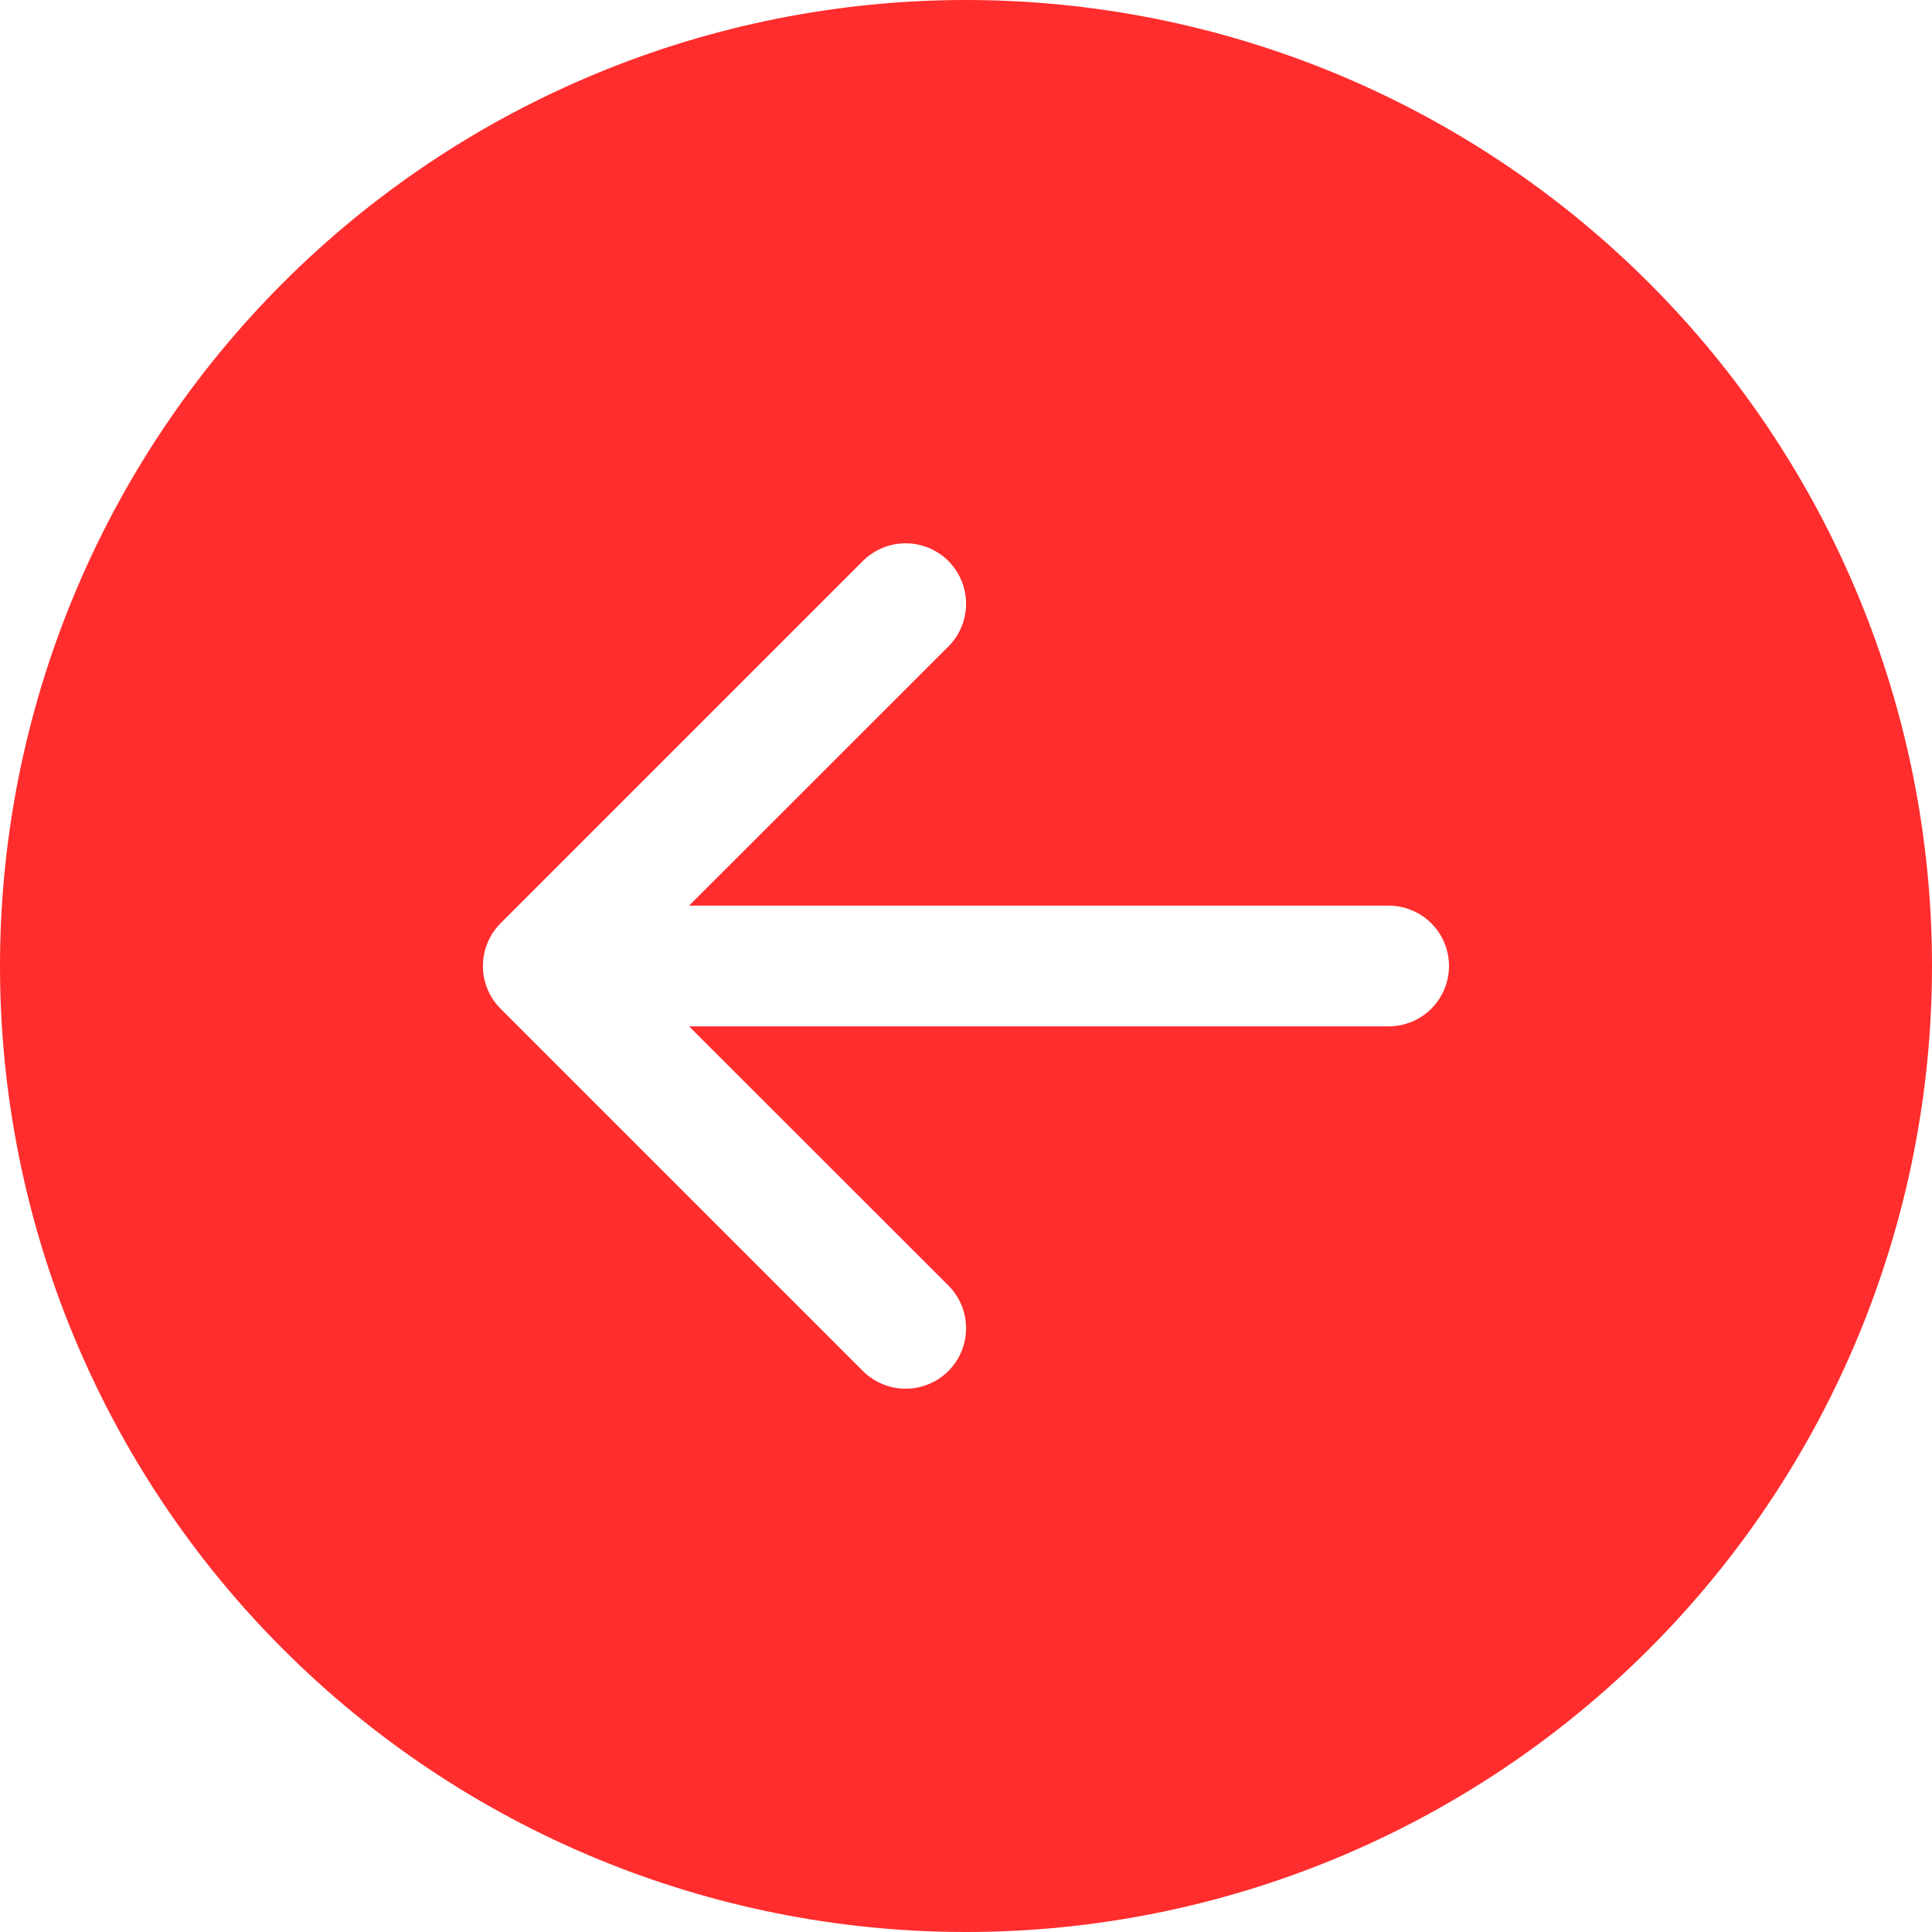 <svg width="60" height="60" viewBox="0 0 60 60" fill="none" xmlns="http://www.w3.org/2000/svg">
<path d="M30 0C22.044 0 14.413 3.161 8.787 8.787C3.161 14.413 0 22.044 0 30C0 37.956 3.161 45.587 8.787 51.213C14.413 56.839 22.044 60 30 60C37.956 60 45.587 56.839 51.213 51.213C56.839 45.587 60 37.956 60 30C60 22.044 56.839 14.413 51.213 8.787C45.587 3.161 37.956 0 30 0V0ZM43.125 28.125C43.622 28.125 44.099 28.323 44.451 28.674C44.803 29.026 45 29.503 45 30C45 30.497 44.803 30.974 44.451 31.326C44.099 31.677 43.622 31.875 43.125 31.875H21.401L29.453 39.922C29.627 40.097 29.765 40.304 29.86 40.532C29.954 40.759 30.002 41.004 30.002 41.25C30.002 41.496 29.954 41.741 29.86 41.968C29.765 42.196 29.627 42.403 29.453 42.578C29.278 42.752 29.071 42.89 28.843 42.984C28.616 43.079 28.372 43.127 28.125 43.127C27.878 43.127 27.634 43.079 27.407 42.984C27.179 42.89 26.972 42.752 26.797 42.578L15.547 31.328C15.373 31.153 15.234 30.946 15.14 30.719C15.045 30.491 14.997 30.247 14.997 30C14.997 29.753 15.045 29.509 15.14 29.281C15.234 29.054 15.373 28.847 15.547 28.672L26.797 17.422C27.15 17.07 27.627 16.873 28.125 16.873C28.623 16.873 29.1 17.07 29.453 17.422C29.805 17.775 30.002 18.252 30.002 18.75C30.002 19.248 29.805 19.725 29.453 20.078L21.401 28.125H43.125Z" fill="#FF2D2D"/>
</svg>
